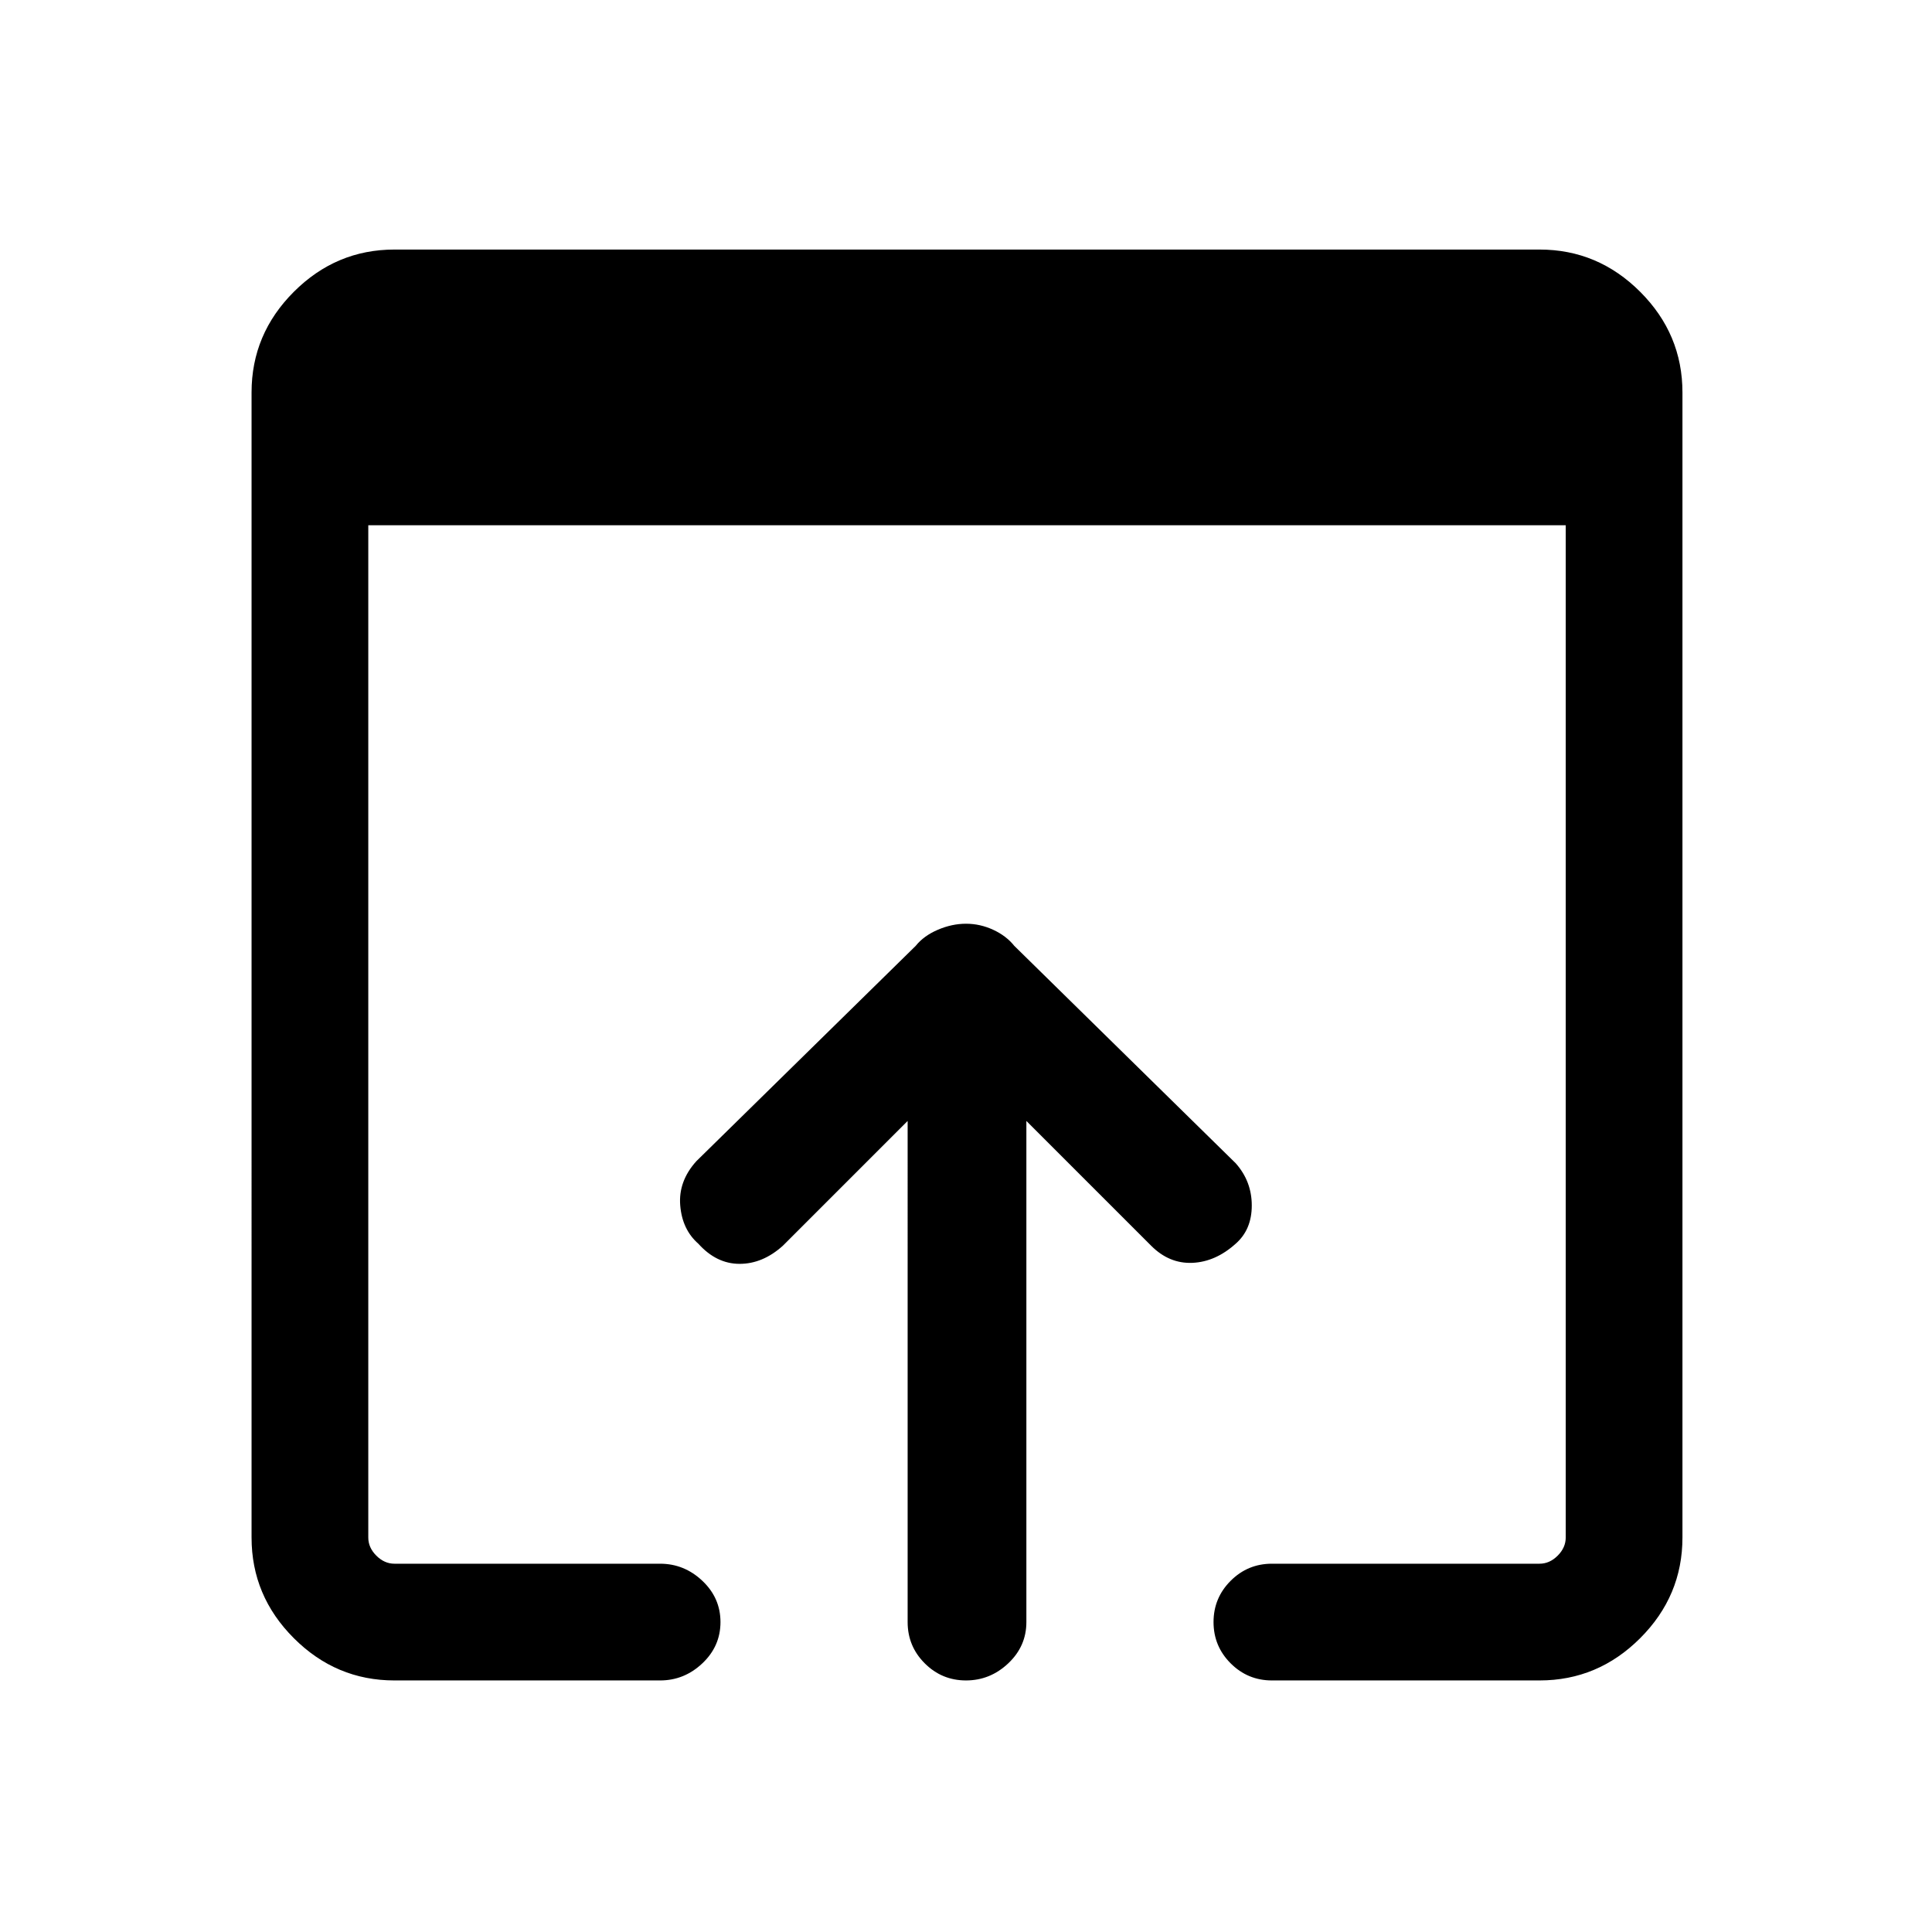 <svg xmlns="http://www.w3.org/2000/svg" height="48" width="48"><path d="M24 41.75q-.6 0-1.025-.425-.425-.425-.425-1.025V27.85l-3.1 3.1q-.5.45-1.075.45t-1.025-.5q-.4-.35-.45-.95-.05-.6.4-1.1l5.45-5.35q.2-.25.55-.4.35-.15.7-.15t.675.15q.325.15.525.4l5.5 5.4q.4.45.4 1.05 0 .6-.4.95-.5.45-1.075.475-.575.025-1.025-.425l-3.1-3.1V40.3q0 .6-.45 1.025-.45.425-1.05.425Zm-14.2 0q-1.45 0-2.5-1.05t-1.05-2.5V9.75q0-1.45 1.05-2.5T9.8 6.2h28.45q1.45 0 2.5 1.05t1.05 2.5V38.2q0 1.45-1.05 2.5t-2.5 1.05H31.6q-.6 0-1.025-.425-.425-.425-.425-1.025 0-.6.425-1.025.425-.425 1.025-.425h6.65q.25 0 .45-.2t.2-.45V13.05H9.15V38.2q0 .25.2.45t.45.2h6.6q.6 0 1.05.425.45.425.45 1.025 0 .6-.45 1.025-.45.425-1.05.425Z"/></svg>